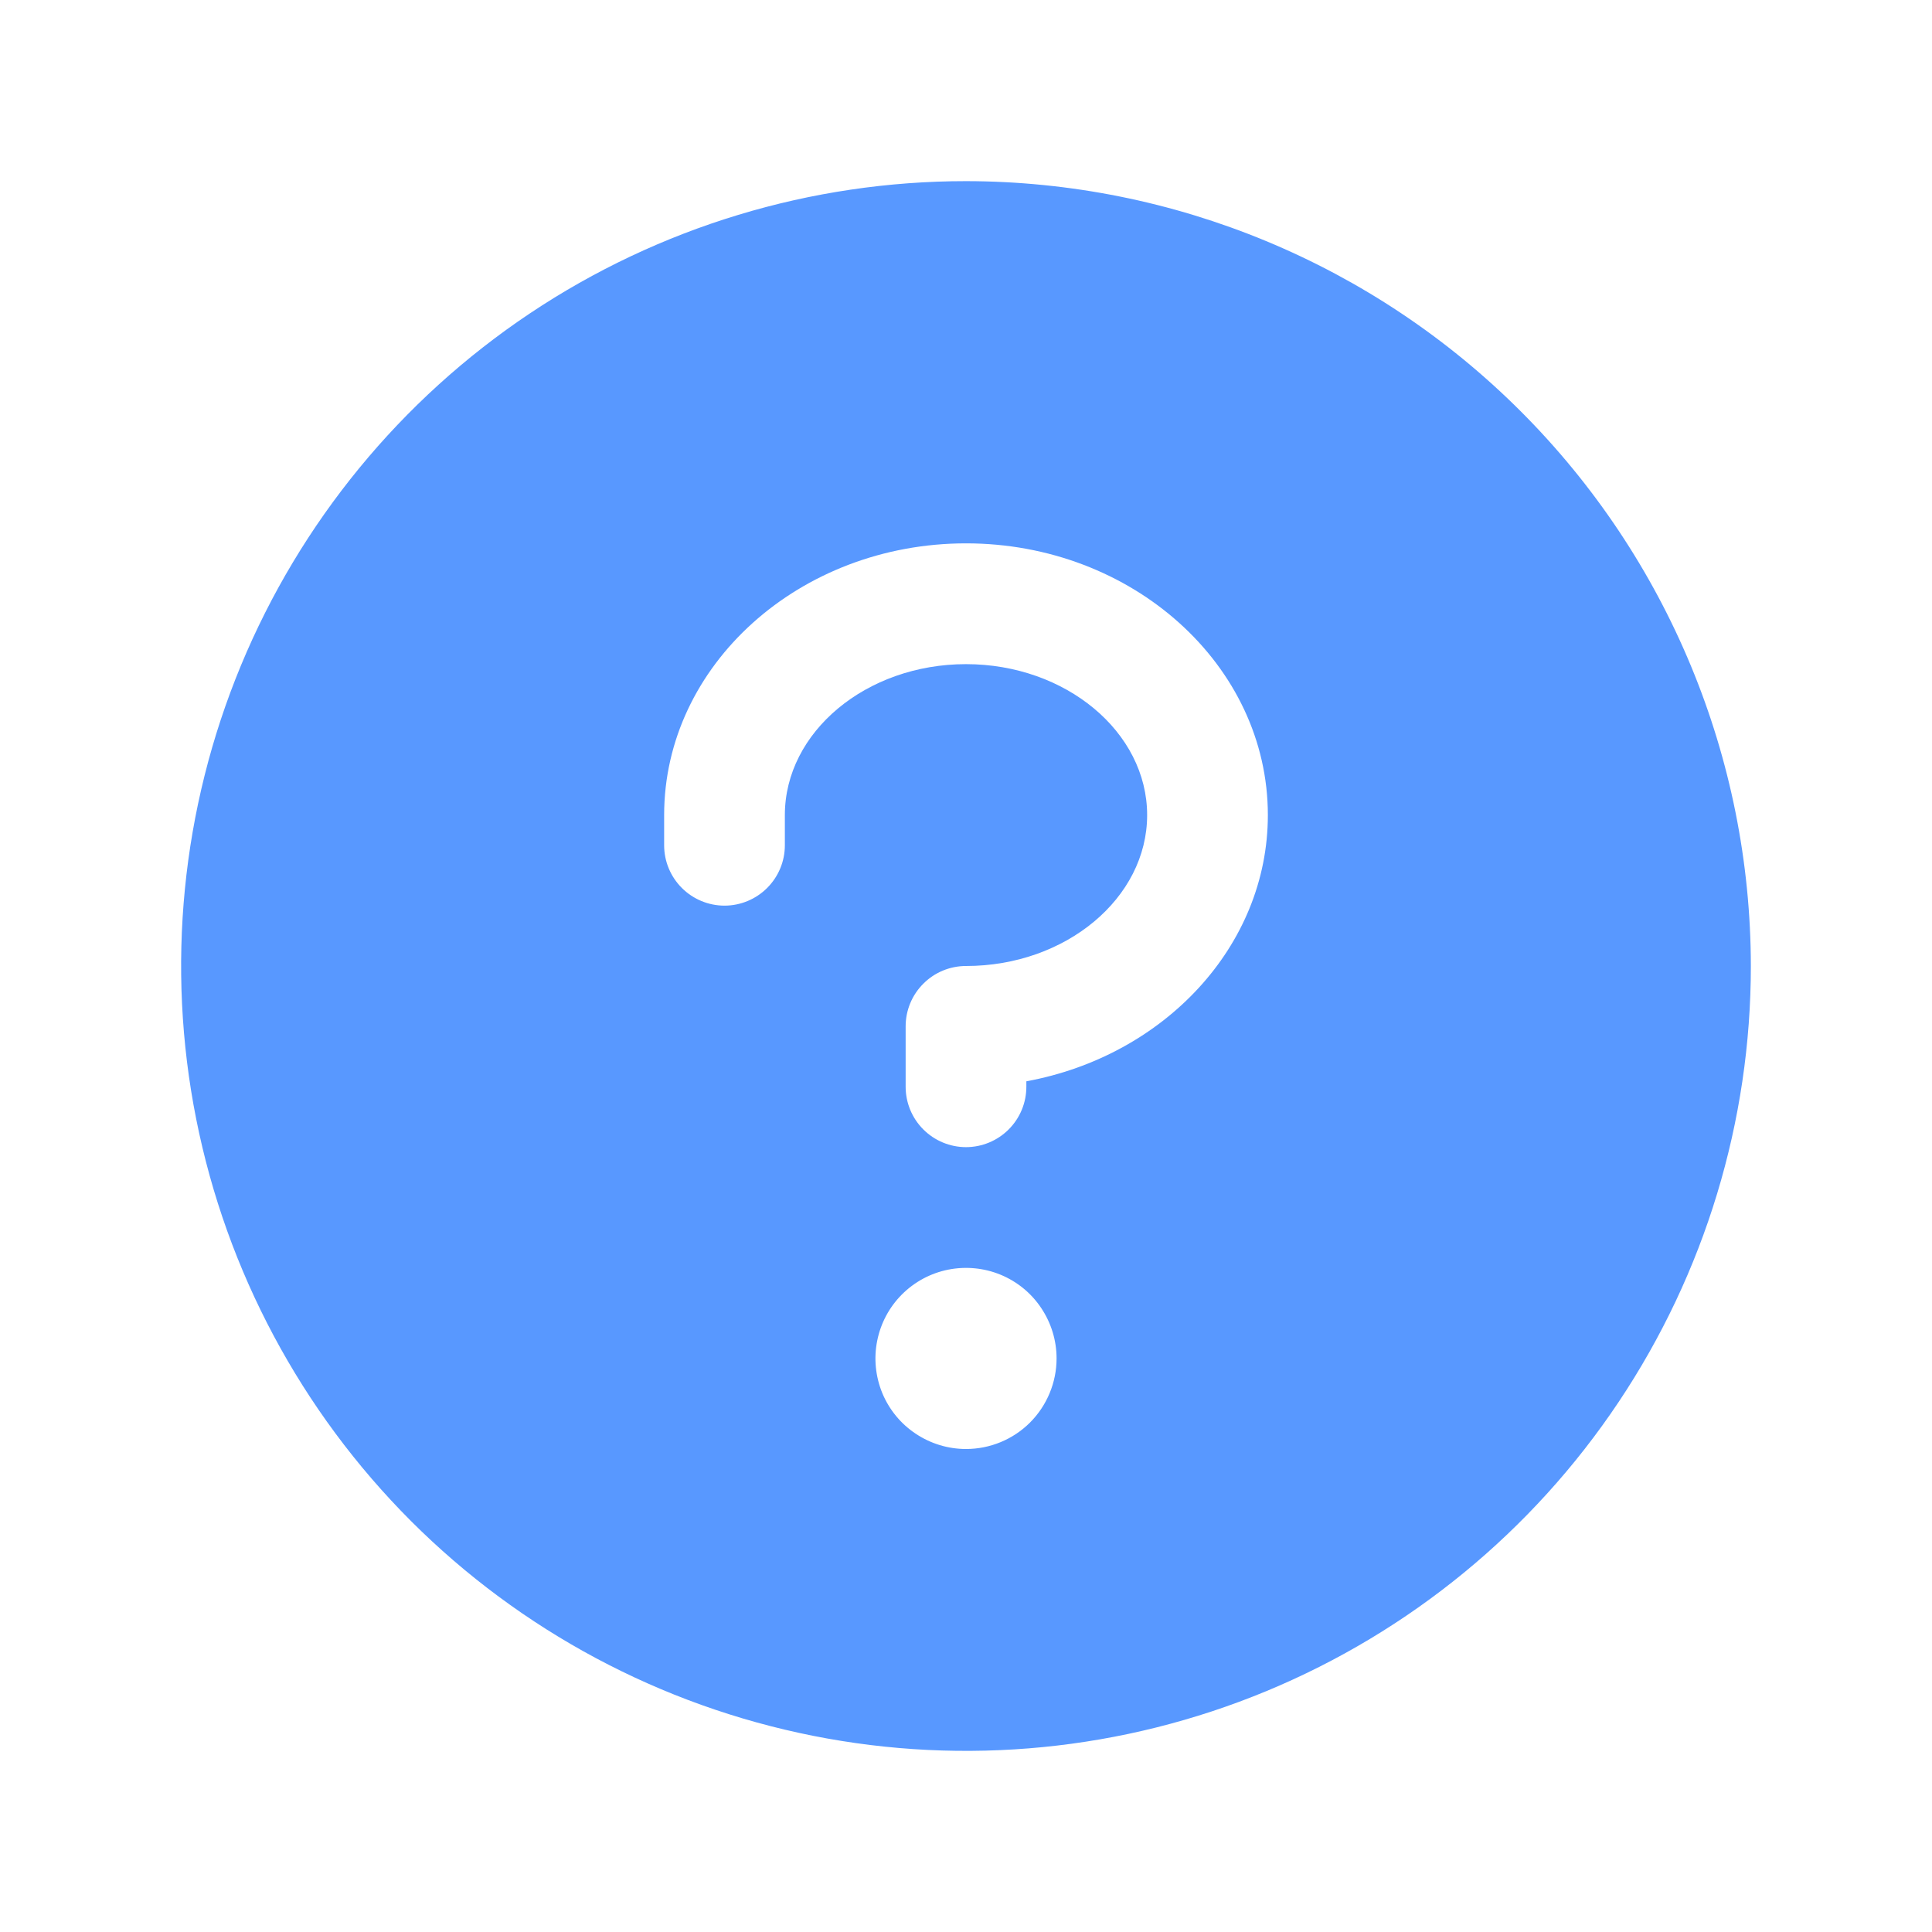 <svg width="25" height="25" viewBox="0 0 25 25" fill="none" xmlns="http://www.w3.org/2000/svg">
<g clip-path="url(#clip0_586_2621)">
<path d="M12.5 2.344C10.491 2.344 8.528 2.939 6.857 4.055C5.187 5.171 3.886 6.758 3.117 8.613C2.348 10.469 2.147 12.511 2.539 14.481C2.931 16.451 3.898 18.261 5.318 19.682C6.739 21.102 8.549 22.069 10.519 22.461C12.489 22.853 14.531 22.652 16.387 21.883C18.242 21.114 19.829 19.813 20.945 18.142C22.061 16.472 22.656 14.509 22.656 12.5C22.653 9.807 21.582 7.226 19.678 5.322C17.774 3.418 15.193 2.347 12.5 2.344ZM12.5 18.75C12.268 18.75 12.042 18.681 11.849 18.552C11.656 18.424 11.506 18.241 11.417 18.027C11.329 17.812 11.305 17.577 11.351 17.349C11.396 17.122 11.508 16.913 11.671 16.75C11.835 16.586 12.044 16.474 12.271 16.429C12.499 16.384 12.734 16.407 12.948 16.495C13.163 16.584 13.346 16.734 13.474 16.927C13.603 17.12 13.672 17.346 13.672 17.578C13.672 17.889 13.548 18.187 13.329 18.407C13.109 18.627 12.811 18.75 12.5 18.75ZM13.281 13.992V14.062C13.281 14.27 13.199 14.468 13.052 14.615C12.906 14.761 12.707 14.844 12.5 14.844C12.293 14.844 12.094 14.761 11.948 14.615C11.801 14.468 11.719 14.27 11.719 14.062V13.281C11.719 13.074 11.801 12.875 11.948 12.729C12.094 12.582 12.293 12.5 12.5 12.5C13.792 12.5 14.844 11.621 14.844 10.547C14.844 9.473 13.792 8.594 12.5 8.594C11.208 8.594 10.156 9.473 10.156 10.547V10.938C10.156 11.145 10.074 11.343 9.927 11.49C9.781 11.636 9.582 11.719 9.375 11.719C9.168 11.719 8.969 11.636 8.823 11.49C8.676 11.343 8.594 11.145 8.594 10.938V10.547C8.594 8.608 10.346 7.031 12.5 7.031C14.654 7.031 16.406 8.608 16.406 10.547C16.406 12.244 15.062 13.665 13.281 13.992Z" fill="#5898FF"/>
</g>
<defs>
<clipPath id="clip0_586_2621">
<rect width="25" height="25" fill="white"/>
</clipPath>
</defs>
</svg>
